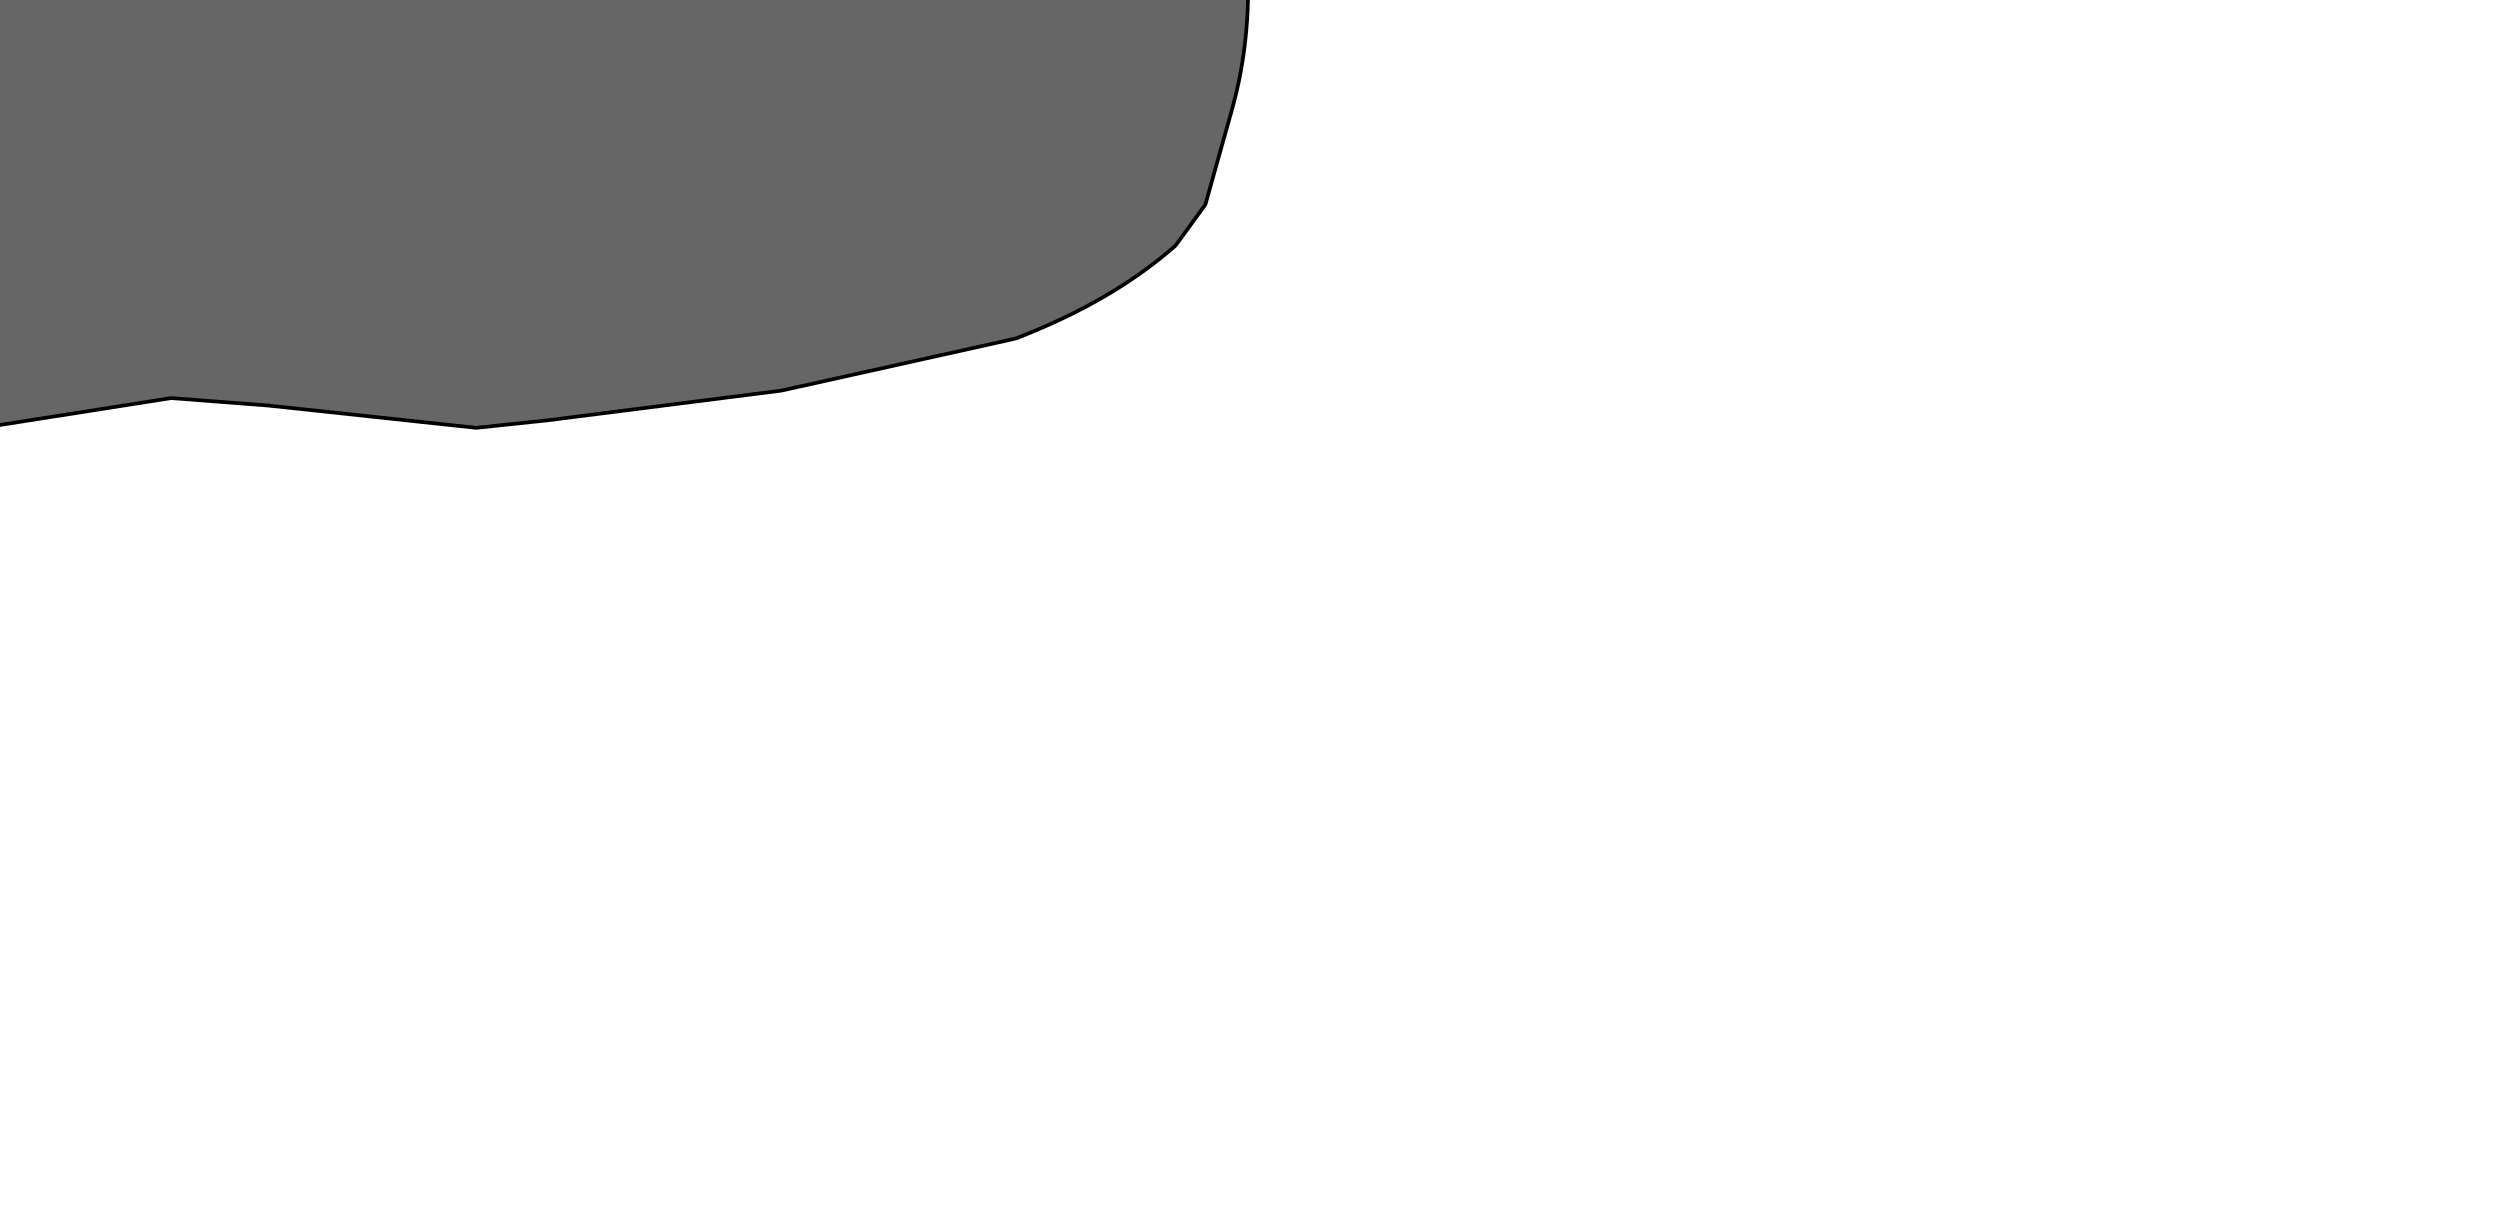 <?xml version="1.0" encoding="UTF-8" standalone="no"?>
<svg xmlns:xlink="http://www.w3.org/1999/xlink" height="16.3px" width="33.6px" xmlns="http://www.w3.org/2000/svg">
  <g transform="matrix(1.0, 0.0, 0.0, 1.0, 0.0, 0.0)">
    <path d="M8.3 -8.15 L10.25 -7.75 10.85 -7.4 Q12.9 -6.6 14.95 -4.55 16.0 -3.5 16.6 -1.35 L16.75 -0.75 Q16.85 0.45 16.55 1.5 L16.2 2.75 15.8 3.3 Q14.95 4.05 13.65 4.55 L10.5 5.25 7.35 5.65 6.4 5.75 3.6 5.45 2.3 5.35 -1.2 5.9 -2.45 6.1 Q-5.95 6.4 -9.1 7.6 L-10.45 7.9 -14.5 8.15 -15.0 8.0 -15.25 7.55 -15.6 6.6 -15.7 6.2 Q-16.05 5.05 -16.75 3.7 L-16.8 3.1 Q-16.75 2.85 -16.4 2.9 -15.8 2.9 -15.45 2.45 L-15.1 2.2 -9.8 -0.8 -5.35 -2.95 Q-2.65 -3.9 -0.85 -5.75 -0.2 -6.35 0.75 -6.6 L2.7 -7.05 2.75 -7.15 3.25 -7.6 4.45 -7.85 4.8 -7.9 8.3 -8.15" fill="#666666" fill-rule="evenodd" stroke="none"/>
    <path d="M8.3 -8.15 L4.8 -7.9 4.45 -7.85 3.25 -7.6 2.75 -7.15 2.7 -7.05 0.75 -6.6 Q-0.2 -6.35 -0.85 -5.75 -2.65 -3.9 -5.35 -2.95 L-9.8 -0.8 -15.1 2.2 -15.45 2.45 Q-15.8 2.9 -16.4 2.9 -16.75 2.85 -16.8 3.1 L-16.75 3.7 Q-16.05 5.05 -15.7 6.2 L-15.6 6.6 -15.25 7.55 -15.0 8.0 -14.5 8.15 -10.45 7.9 -9.1 7.6 Q-5.95 6.4 -2.45 6.1 L-1.2 5.9 2.3 5.35 3.6 5.45 6.4 5.75 7.35 5.65 10.5 5.25 13.65 4.55 Q14.95 4.05 15.8 3.3 L16.2 2.75 16.55 1.5 Q16.85 0.45 16.75 -0.75 L16.6 -1.35 Q16.0 -3.5 14.95 -4.55 12.9 -6.6 10.85 -7.4 L10.25 -7.75 8.3 -8.15 Z" fill="none" stroke="#000000" stroke-linecap="round" stroke-linejoin="round" stroke-width="0.05"/>
  </g>
</svg>
